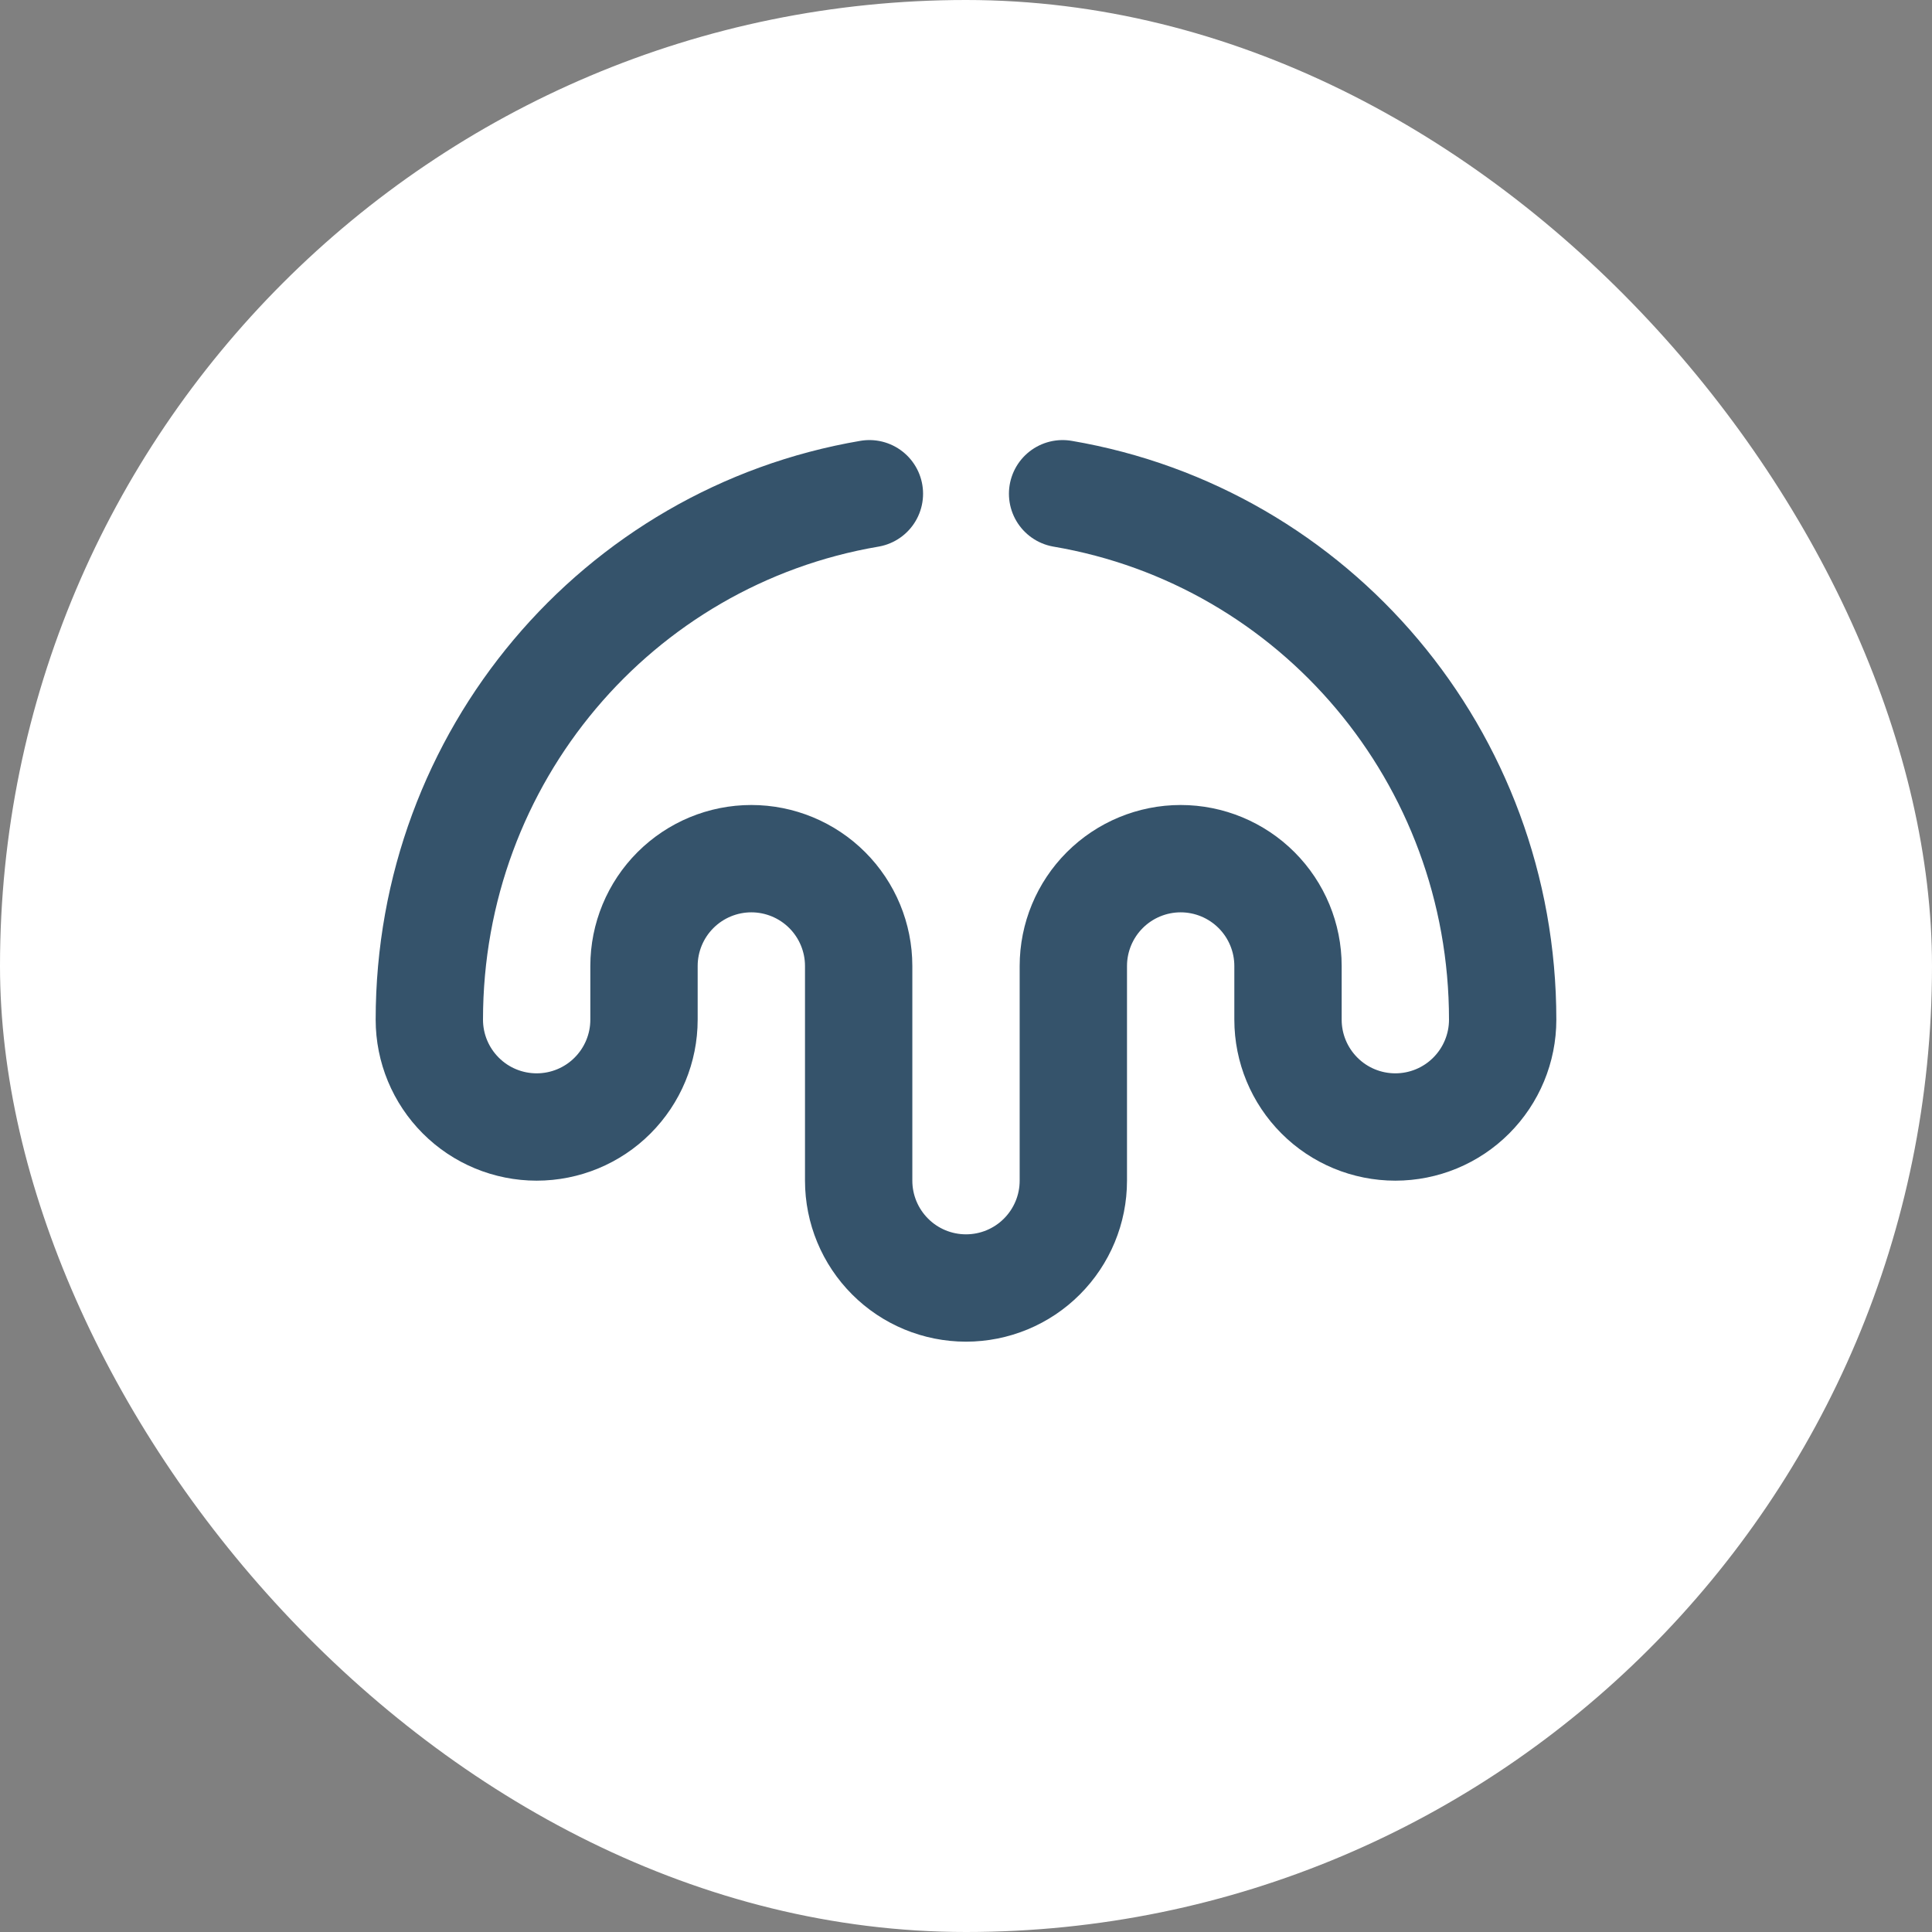 <svg width="36" height="36" viewBox="0 0 36 36" fill="none" xmlns="http://www.w3.org/2000/svg">
<rect x="0" y="0" width="36" height="36" fill="#808080" stroke="none"/>
<rect width="36" height="36" rx="18" fill="white"/>
<path d="M18 12C19.105 12 20 11.105 20 10C20 8.895 19.105 8 18 8C16.895 8 16 8.895 16 10C16 11.105 16.895 12 18 12Z" stroke-width="2" stroke-linecap="round" stroke-linejoin="round"/>
<path d="M16.2 9.2C11.5 10 8 14.1 8 19C8 19.531 8.211 20.039 8.586 20.414C8.961 20.79 9.47 21 10 21C10.53 21 11.039 20.79 11.414 20.414C11.789 20.039 12 19.531 12 19V18C12 17.47 12.211 16.961 12.586 16.586C12.961 16.211 13.47 16 14 16C14.53 16 15.039 16.211 15.414 16.586C15.789 16.961 16 17.47 16 18V22C16 22.531 16.211 23.039 16.586 23.414C16.961 23.79 17.47 24 18 24C18.53 24 19.039 23.79 19.414 23.414C19.789 23.039 20 22.531 20 22V18C20 17.47 20.211 16.961 20.586 16.586C20.961 16.211 21.47 16 22 16C22.53 16 23.039 16.211 23.414 16.586C23.789 16.961 24 17.47 24 18V19C24 19.531 24.211 20.039 24.586 20.414C24.961 20.79 25.47 21 26 21C26.53 21 27.039 20.79 27.414 20.414C27.789 20.039 28 19.531 28 19C28 14.1 24.5 10 19.8 9.2" stroke="#35536B" stroke-width="2" stroke-linecap="round" stroke-linejoin="round"/>
<path d="M9.2 20.8C9.632 22.813 10.741 24.618 12.342 25.912C13.944 27.207 15.941 27.913 18 27.913C20.059 27.913 22.056 27.207 23.658 25.912C25.259 24.618 26.368 22.813 26.8 20.8"  stroke-width="2" stroke-linecap="round" stroke-linejoin="round"/>
</svg>
